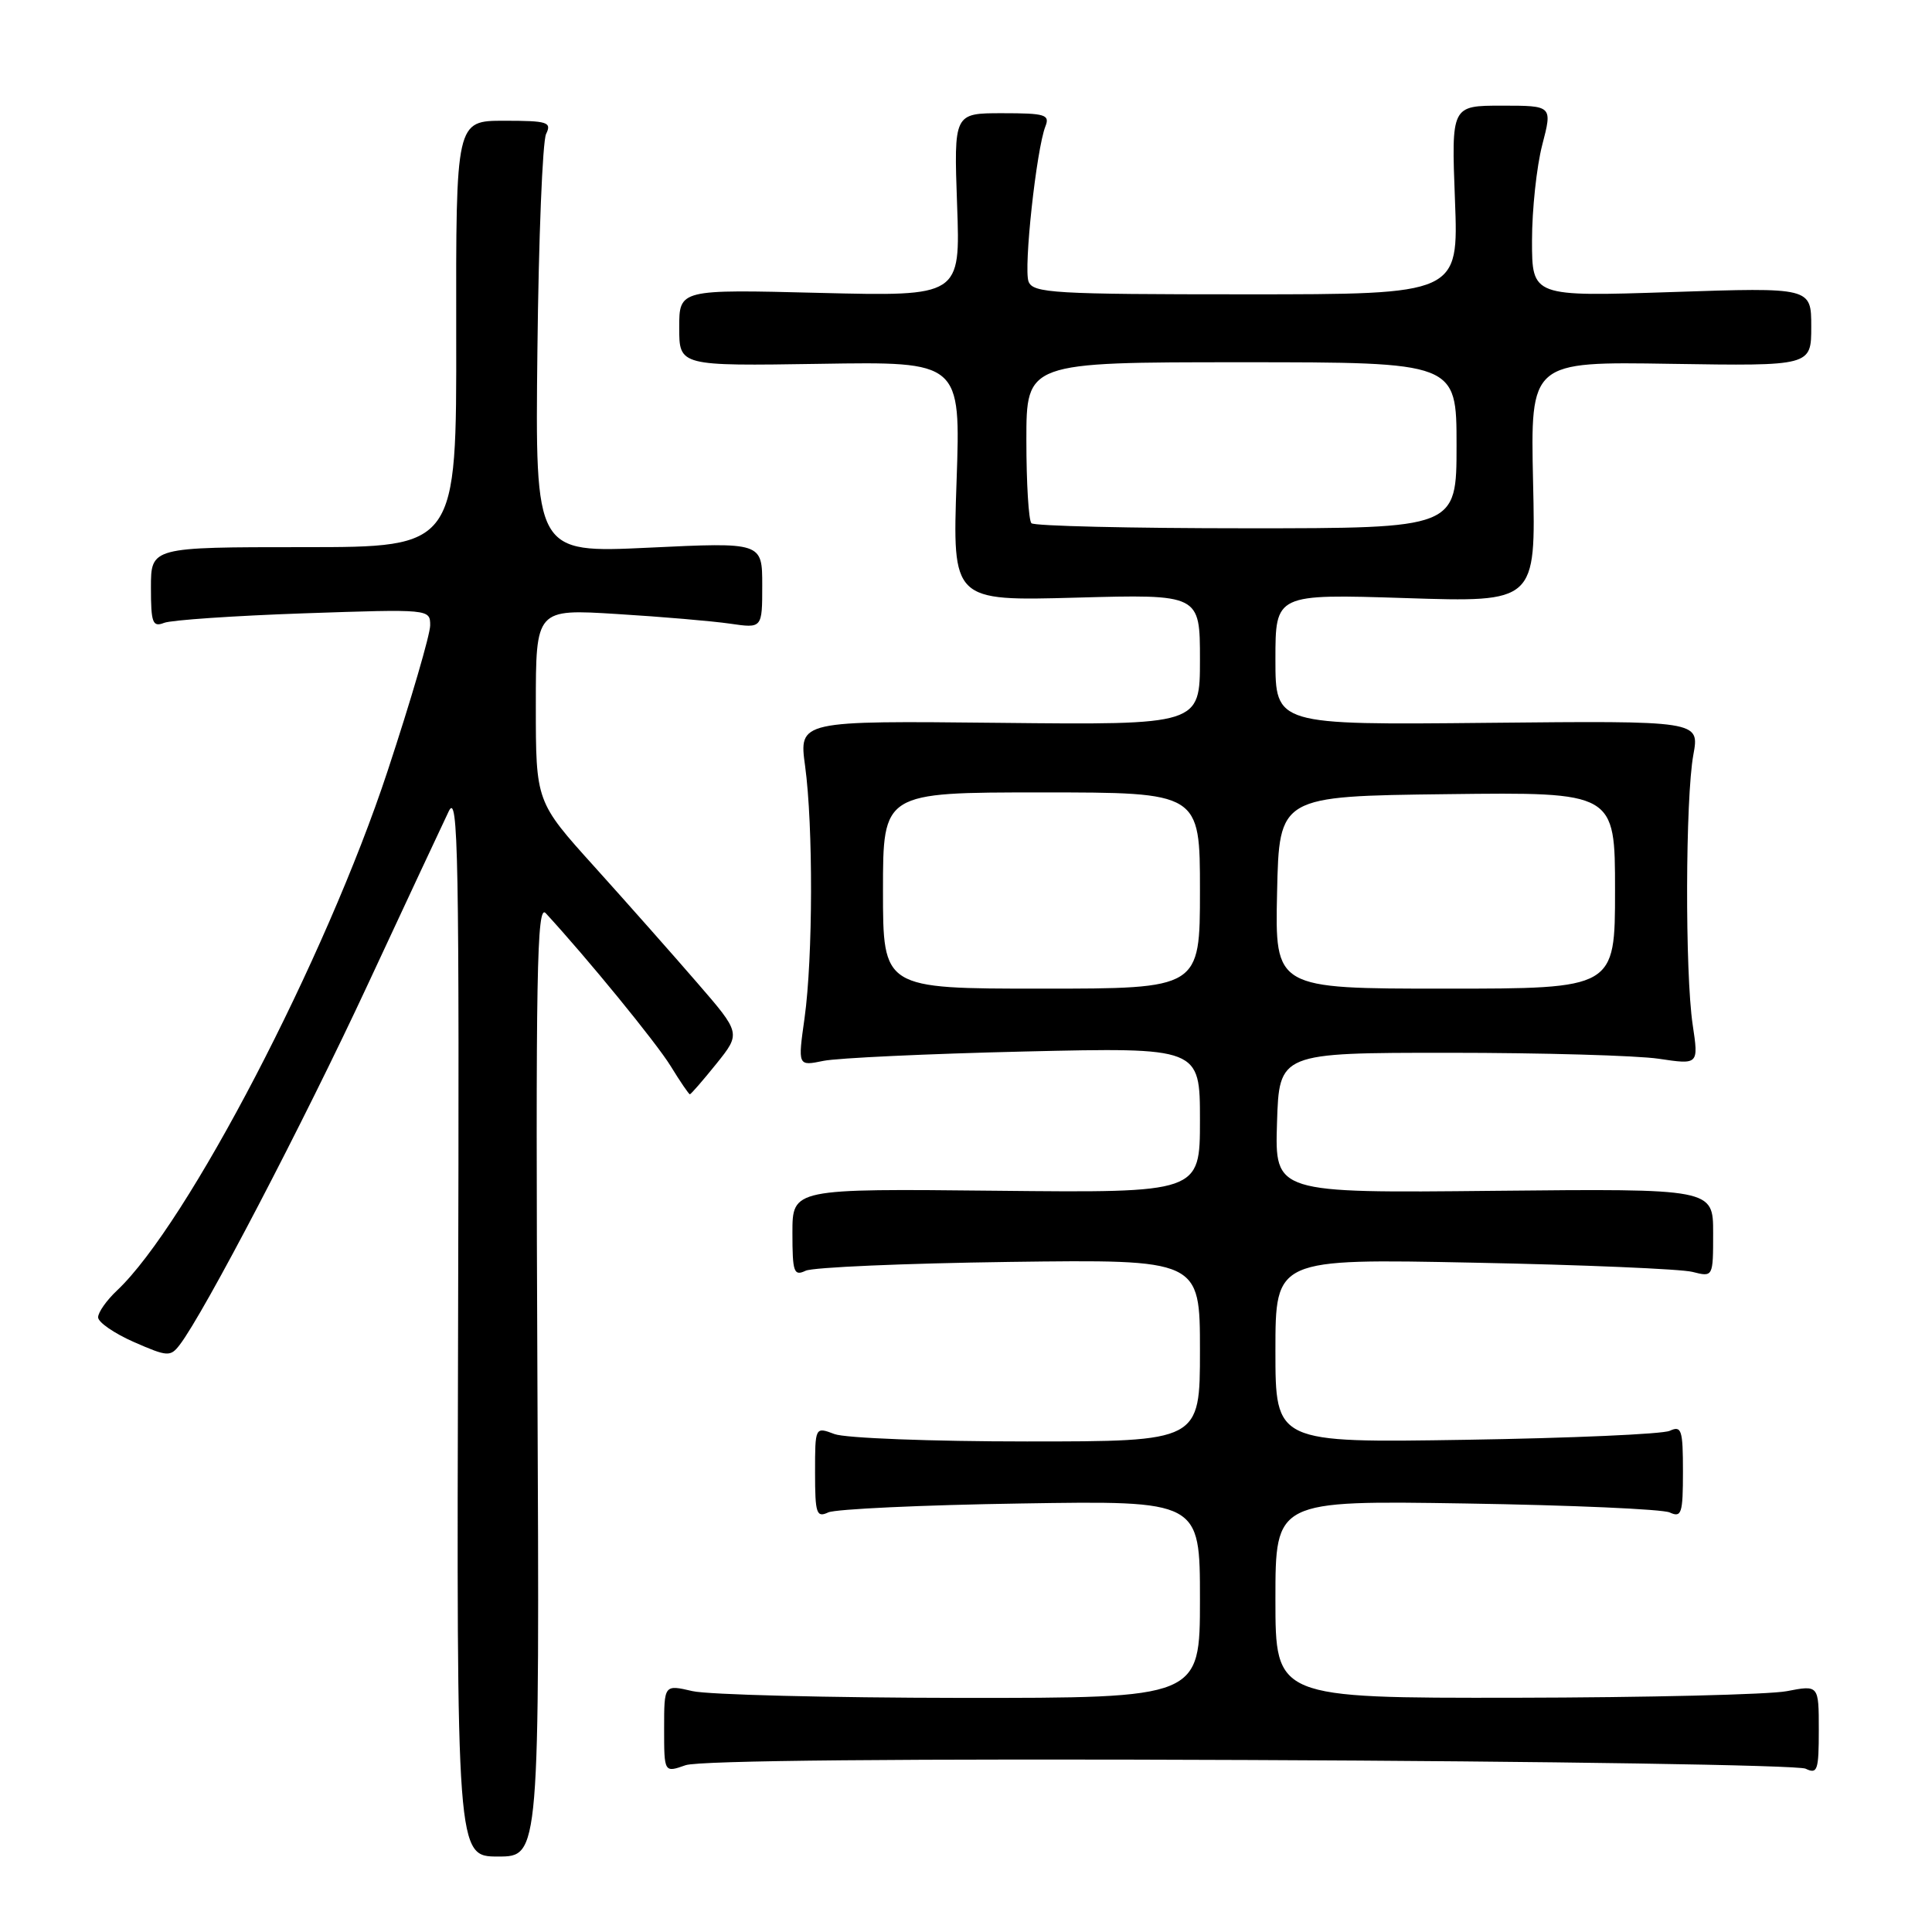 <?xml version="1.0" encoding="UTF-8" standalone="no"?>
<!DOCTYPE svg PUBLIC "-//W3C//DTD SVG 1.1//EN" "http://www.w3.org/Graphics/SVG/1.1/DTD/svg11.dtd" >
<svg xmlns="http://www.w3.org/2000/svg" xmlns:xlink="http://www.w3.org/1999/xlink" version="1.1" viewBox="0 0 256 256">
 <g >
 <path fill="currentColor"
d=" M 71.21 182.75 C 70.97 128.84 71.13 119.72 72.31 121.00 C 77.79 126.94 86.94 138.14 88.86 141.25 C 90.12 143.31 91.28 145.00 91.41 145.00 C 91.55 145.00 93.13 143.18 94.92 140.96 C 98.17 136.91 98.17 136.91 92.37 130.21 C 89.18 126.52 83.07 119.62 78.79 114.87 C 71.00 106.24 71.00 106.24 71.00 93.47 C 71.00 80.69 71.00 80.69 81.75 81.36 C 87.66 81.72 94.41 82.30 96.75 82.64 C 101.00 83.26 101.00 83.26 101.00 77.56 C 101.00 71.85 101.00 71.85 85.95 72.57 C 70.91 73.28 70.91 73.28 71.21 46.39 C 71.37 31.60 71.89 18.71 72.36 17.75 C 73.13 16.18 72.57 16.00 66.81 16.00 C 60.41 16.00 60.41 16.00 60.45 44.25 C 60.50 72.50 60.50 72.50 40.25 72.50 C 20.00 72.50 20.00 72.50 20.00 77.86 C 20.00 82.55 20.22 83.13 21.75 82.53 C 22.71 82.16 31.04 81.59 40.25 81.27 C 56.95 80.70 57.00 80.70 57.00 82.87 C 57.00 84.06 54.47 92.73 51.37 102.13 C 43.18 126.99 24.81 162.25 15.49 171.01 C 14.12 172.30 13.00 173.89 13.00 174.55 C 13.00 175.21 15.14 176.68 17.75 177.83 C 22.20 179.78 22.58 179.80 23.81 178.20 C 27.03 174.01 40.21 148.77 48.71 130.50 C 53.83 119.50 58.67 109.15 59.46 107.50 C 60.72 104.86 60.87 113.09 60.70 175.25 C 60.50 246.00 60.50 246.00 66.00 246.00 C 71.50 246.00 71.50 246.00 71.21 182.75 Z  M 165.59 233.21 C 205.14 233.37 238.29 233.89 239.25 234.36 C 240.82 235.12 241.00 234.59 241.00 229.24 C 241.00 223.27 241.00 223.27 236.75 224.09 C 234.41 224.54 218.21 224.93 200.75 224.96 C 169.00 225.00 169.00 225.00 169.00 211.91 C 169.00 198.82 169.00 198.82 194.25 199.22 C 208.14 199.44 220.29 199.97 221.25 200.41 C 222.81 201.13 223.00 200.56 223.00 195.00 C 223.00 189.44 222.81 188.87 221.25 189.59 C 220.29 190.03 208.14 190.56 194.25 190.78 C 169.00 191.18 169.00 191.18 169.00 178.98 C 169.00 166.78 169.00 166.78 195.25 167.31 C 209.69 167.59 222.74 168.15 224.25 168.53 C 227.00 169.23 227.00 169.23 227.00 163.37 C 227.00 157.50 227.00 157.50 197.96 157.79 C 168.92 158.09 168.92 158.09 169.21 148.79 C 169.50 139.50 169.50 139.50 192.00 139.50 C 204.38 139.50 216.88 139.86 219.79 140.29 C 225.08 141.08 225.08 141.08 224.29 135.79 C 223.26 128.89 223.32 105.76 224.38 100.00 C 225.20 95.50 225.20 95.50 197.10 95.78 C 169.00 96.06 169.00 96.06 169.00 87.38 C 169.00 78.70 169.00 78.70 186.25 79.25 C 203.50 79.81 203.50 79.81 203.14 63.86 C 202.79 47.91 202.79 47.91 221.40 48.21 C 240.00 48.50 240.00 48.50 240.00 43.29 C 240.00 38.08 240.00 38.08 221.50 38.70 C 203.00 39.31 203.00 39.31 203.00 31.87 C 203.00 27.78 203.61 22.09 204.35 19.22 C 205.71 14.00 205.71 14.00 199.01 14.00 C 192.31 14.00 192.31 14.00 192.79 26.50 C 193.27 39.00 193.27 39.00 165.10 39.00 C 139.61 39.00 136.88 38.84 136.29 37.31 C 135.61 35.55 137.33 19.79 138.52 16.75 C 139.14 15.19 138.50 15.00 132.80 15.00 C 126.39 15.00 126.39 15.00 126.82 27.14 C 127.26 39.27 127.26 39.27 108.63 38.81 C 90.00 38.34 90.00 38.34 90.00 43.42 C 90.00 48.50 90.00 48.50 108.65 48.21 C 127.30 47.91 127.30 47.91 126.75 63.78 C 126.20 79.64 126.20 79.64 142.60 79.19 C 159.00 78.74 159.00 78.74 159.00 87.40 C 159.00 96.06 159.00 96.06 132.43 95.78 C 105.86 95.50 105.86 95.50 106.68 101.50 C 107.76 109.43 107.72 126.90 106.61 134.88 C 105.71 141.27 105.71 141.27 109.11 140.57 C 110.97 140.19 122.96 139.63 135.75 139.33 C 159.00 138.79 159.00 138.79 159.00 148.43 C 159.00 158.06 159.00 158.06 132.00 157.78 C 105.00 157.50 105.00 157.50 105.00 163.36 C 105.00 168.59 105.19 169.12 106.75 168.38 C 107.71 167.92 119.86 167.40 133.75 167.21 C 159.00 166.88 159.00 166.88 159.00 178.94 C 159.00 191.00 159.00 191.00 136.07 191.00 C 123.45 191.00 111.98 190.56 110.57 190.02 C 108.00 189.05 108.00 189.05 108.00 195.13 C 108.00 200.57 108.19 201.13 109.75 200.40 C 110.71 199.96 122.19 199.42 135.25 199.22 C 159.00 198.84 159.00 198.84 159.00 211.92 C 159.00 225.00 159.00 225.00 127.25 224.98 C 109.79 224.96 93.81 224.56 91.75 224.08 C 88.00 223.21 88.00 223.21 88.00 229.05 C 88.00 234.90 88.00 234.90 90.84 233.90 C 92.65 233.27 119.86 233.02 165.59 233.21 Z  M 117.00 118.00 C 117.00 105.00 117.00 105.00 138.00 105.00 C 159.00 105.00 159.00 105.00 159.00 118.00 C 159.00 131.00 159.00 131.00 138.00 131.00 C 117.00 131.00 117.00 131.00 117.00 118.00 Z  M 169.22 118.25 C 169.50 105.50 169.50 105.50 191.75 105.23 C 214.00 104.96 214.00 104.96 214.00 117.98 C 214.00 131.00 214.00 131.00 191.47 131.00 C 168.94 131.00 168.94 131.00 169.22 118.25 Z  M 136.67 69.33 C 136.30 68.97 136.00 64.02 136.00 58.33 C 136.00 48.00 136.00 48.00 164.50 48.00 C 193.00 48.00 193.00 48.00 193.00 59.00 C 193.00 70.00 193.00 70.00 165.17 70.00 C 149.86 70.00 137.03 69.70 136.67 69.33 Z "/>
</g>
</svg>